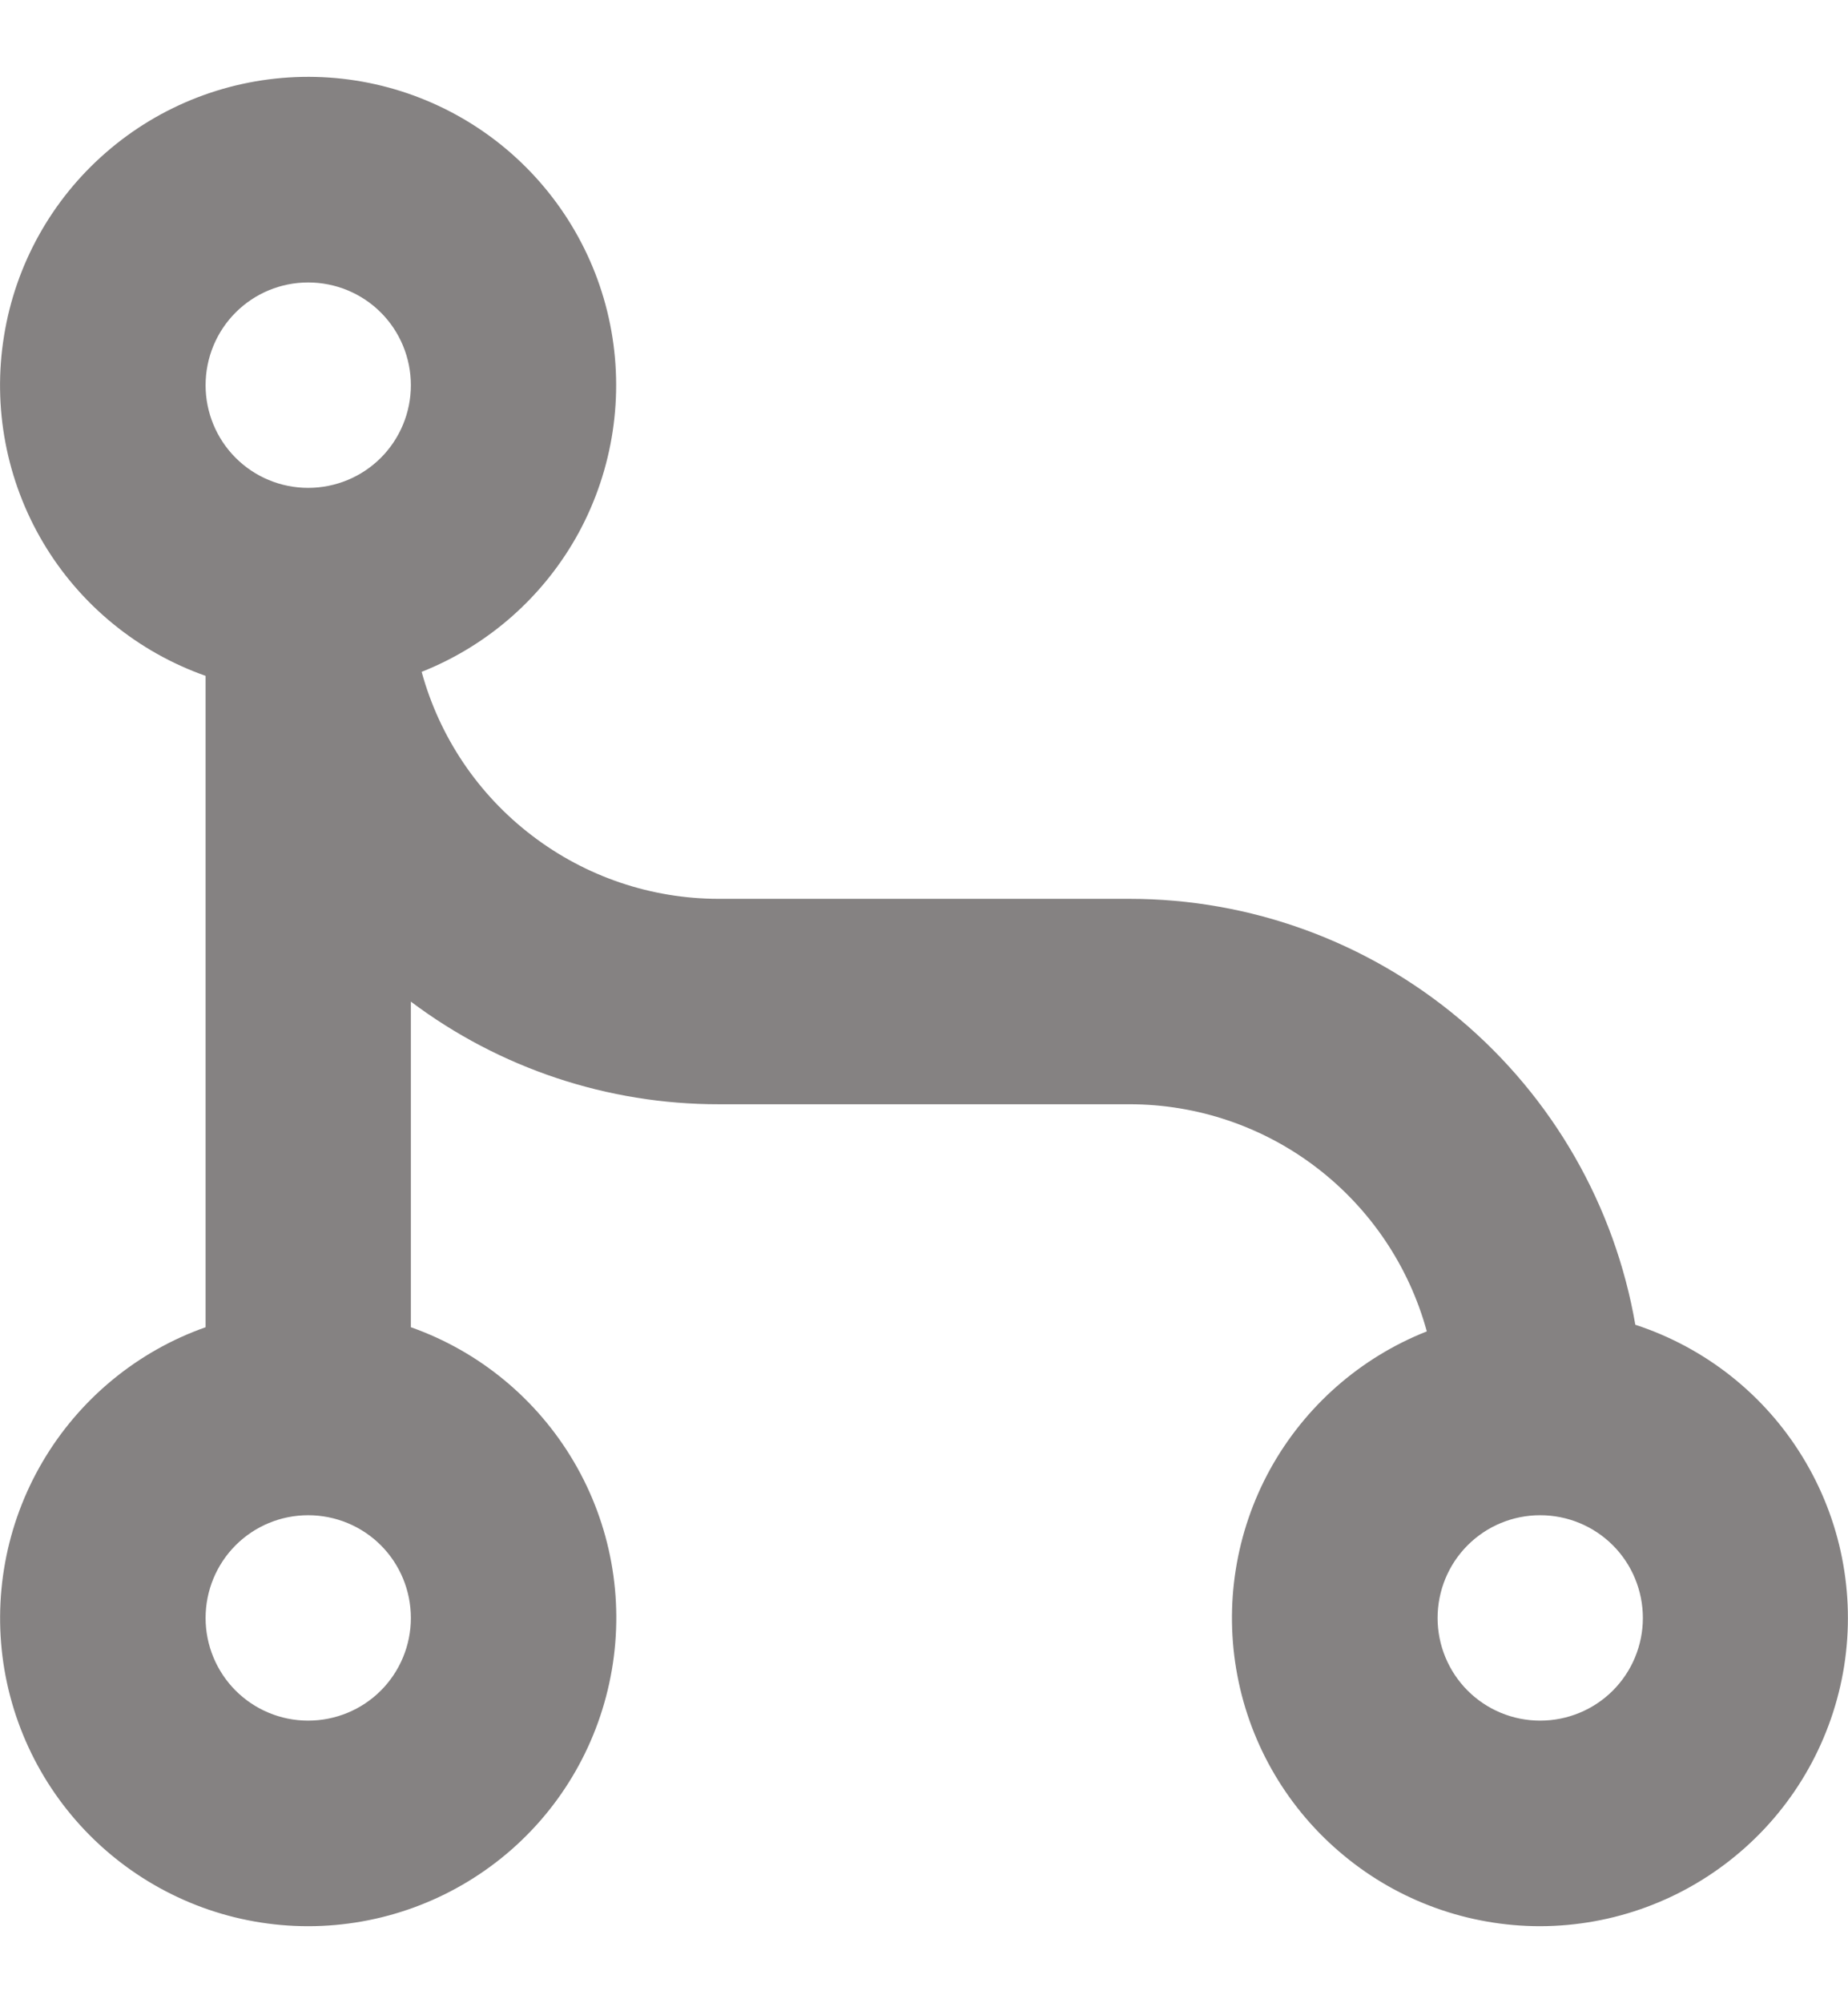 <svg width="12" height="13" viewBox="0 0 12 13" fill="none" xmlns="http://www.w3.org/2000/svg">
<path d="M2.738 4.36C2.854 4.783 3.105 5.156 3.454 5.422C3.803 5.689 4.229 5.833 4.668 5.833H7.335C8.12 5.833 8.88 6.11 9.481 6.616C10.082 7.122 10.485 7.823 10.619 8.597C11.072 8.745 11.457 9.049 11.705 9.455C11.954 9.861 12.049 10.342 11.975 10.812C11.9 11.282 11.661 11.71 11.299 12.019C10.937 12.329 10.477 12.499 10.001 12.5C9.536 12.5 9.084 12.338 8.726 12.041C8.367 11.745 8.122 11.332 8.035 10.874C7.948 10.417 8.023 9.944 8.247 9.536C8.472 9.128 8.832 8.811 9.265 8.64C9.149 8.216 8.897 7.843 8.549 7.577C8.2 7.31 7.773 7.166 7.335 7.166H4.668C3.947 7.167 3.244 6.933 2.668 6.5V8.613C3.113 8.77 3.488 9.08 3.727 9.487C3.966 9.894 4.053 10.372 3.973 10.837C3.893 11.303 3.652 11.725 3.291 12.029C2.93 12.333 2.473 12.5 2.001 12.5C1.529 12.5 1.073 12.333 0.712 12.029C0.351 11.725 0.109 11.303 0.029 10.837C-0.05 10.372 0.037 9.894 0.276 9.487C0.515 9.08 0.89 8.77 1.335 8.613V4.386C0.893 4.23 0.519 3.924 0.28 3.521C0.041 3.118 -0.049 2.643 0.026 2.181C0.1 1.718 0.335 1.296 0.689 0.989C1.043 0.681 1.494 0.508 1.963 0.499C2.431 0.49 2.888 0.646 3.254 0.94C3.619 1.234 3.87 1.646 3.962 2.106C4.054 2.565 3.982 3.043 3.759 3.455C3.535 3.867 3.174 4.187 2.738 4.36ZM2.001 3.166C2.178 3.166 2.348 3.096 2.473 2.971C2.598 2.846 2.668 2.676 2.668 2.5C2.668 2.323 2.598 2.153 2.473 2.028C2.348 1.903 2.178 1.833 2.001 1.833C1.824 1.833 1.655 1.903 1.53 2.028C1.405 2.153 1.335 2.323 1.335 2.5C1.335 2.676 1.405 2.846 1.53 2.971C1.655 3.096 1.824 3.166 2.001 3.166ZM2.001 11.166C2.178 11.166 2.348 11.096 2.473 10.971C2.598 10.846 2.668 10.676 2.668 10.5C2.668 10.323 2.598 10.153 2.473 10.028C2.348 9.903 2.178 9.833 2.001 9.833C1.824 9.833 1.655 9.903 1.53 10.028C1.405 10.153 1.335 10.323 1.335 10.5C1.335 10.676 1.405 10.846 1.53 10.971C1.655 11.096 1.824 11.166 2.001 11.166ZM10.001 11.166C10.178 11.166 10.348 11.096 10.473 10.971C10.598 10.846 10.668 10.676 10.668 10.5C10.668 10.323 10.598 10.153 10.473 10.028C10.348 9.903 10.178 9.833 10.001 9.833C9.824 9.833 9.655 9.903 9.53 10.028C9.405 10.153 9.335 10.323 9.335 10.5C9.335 10.676 9.405 10.846 9.53 10.971C9.655 11.096 9.824 11.166 10.001 11.166Z" fill="#858282"/>
</svg>
